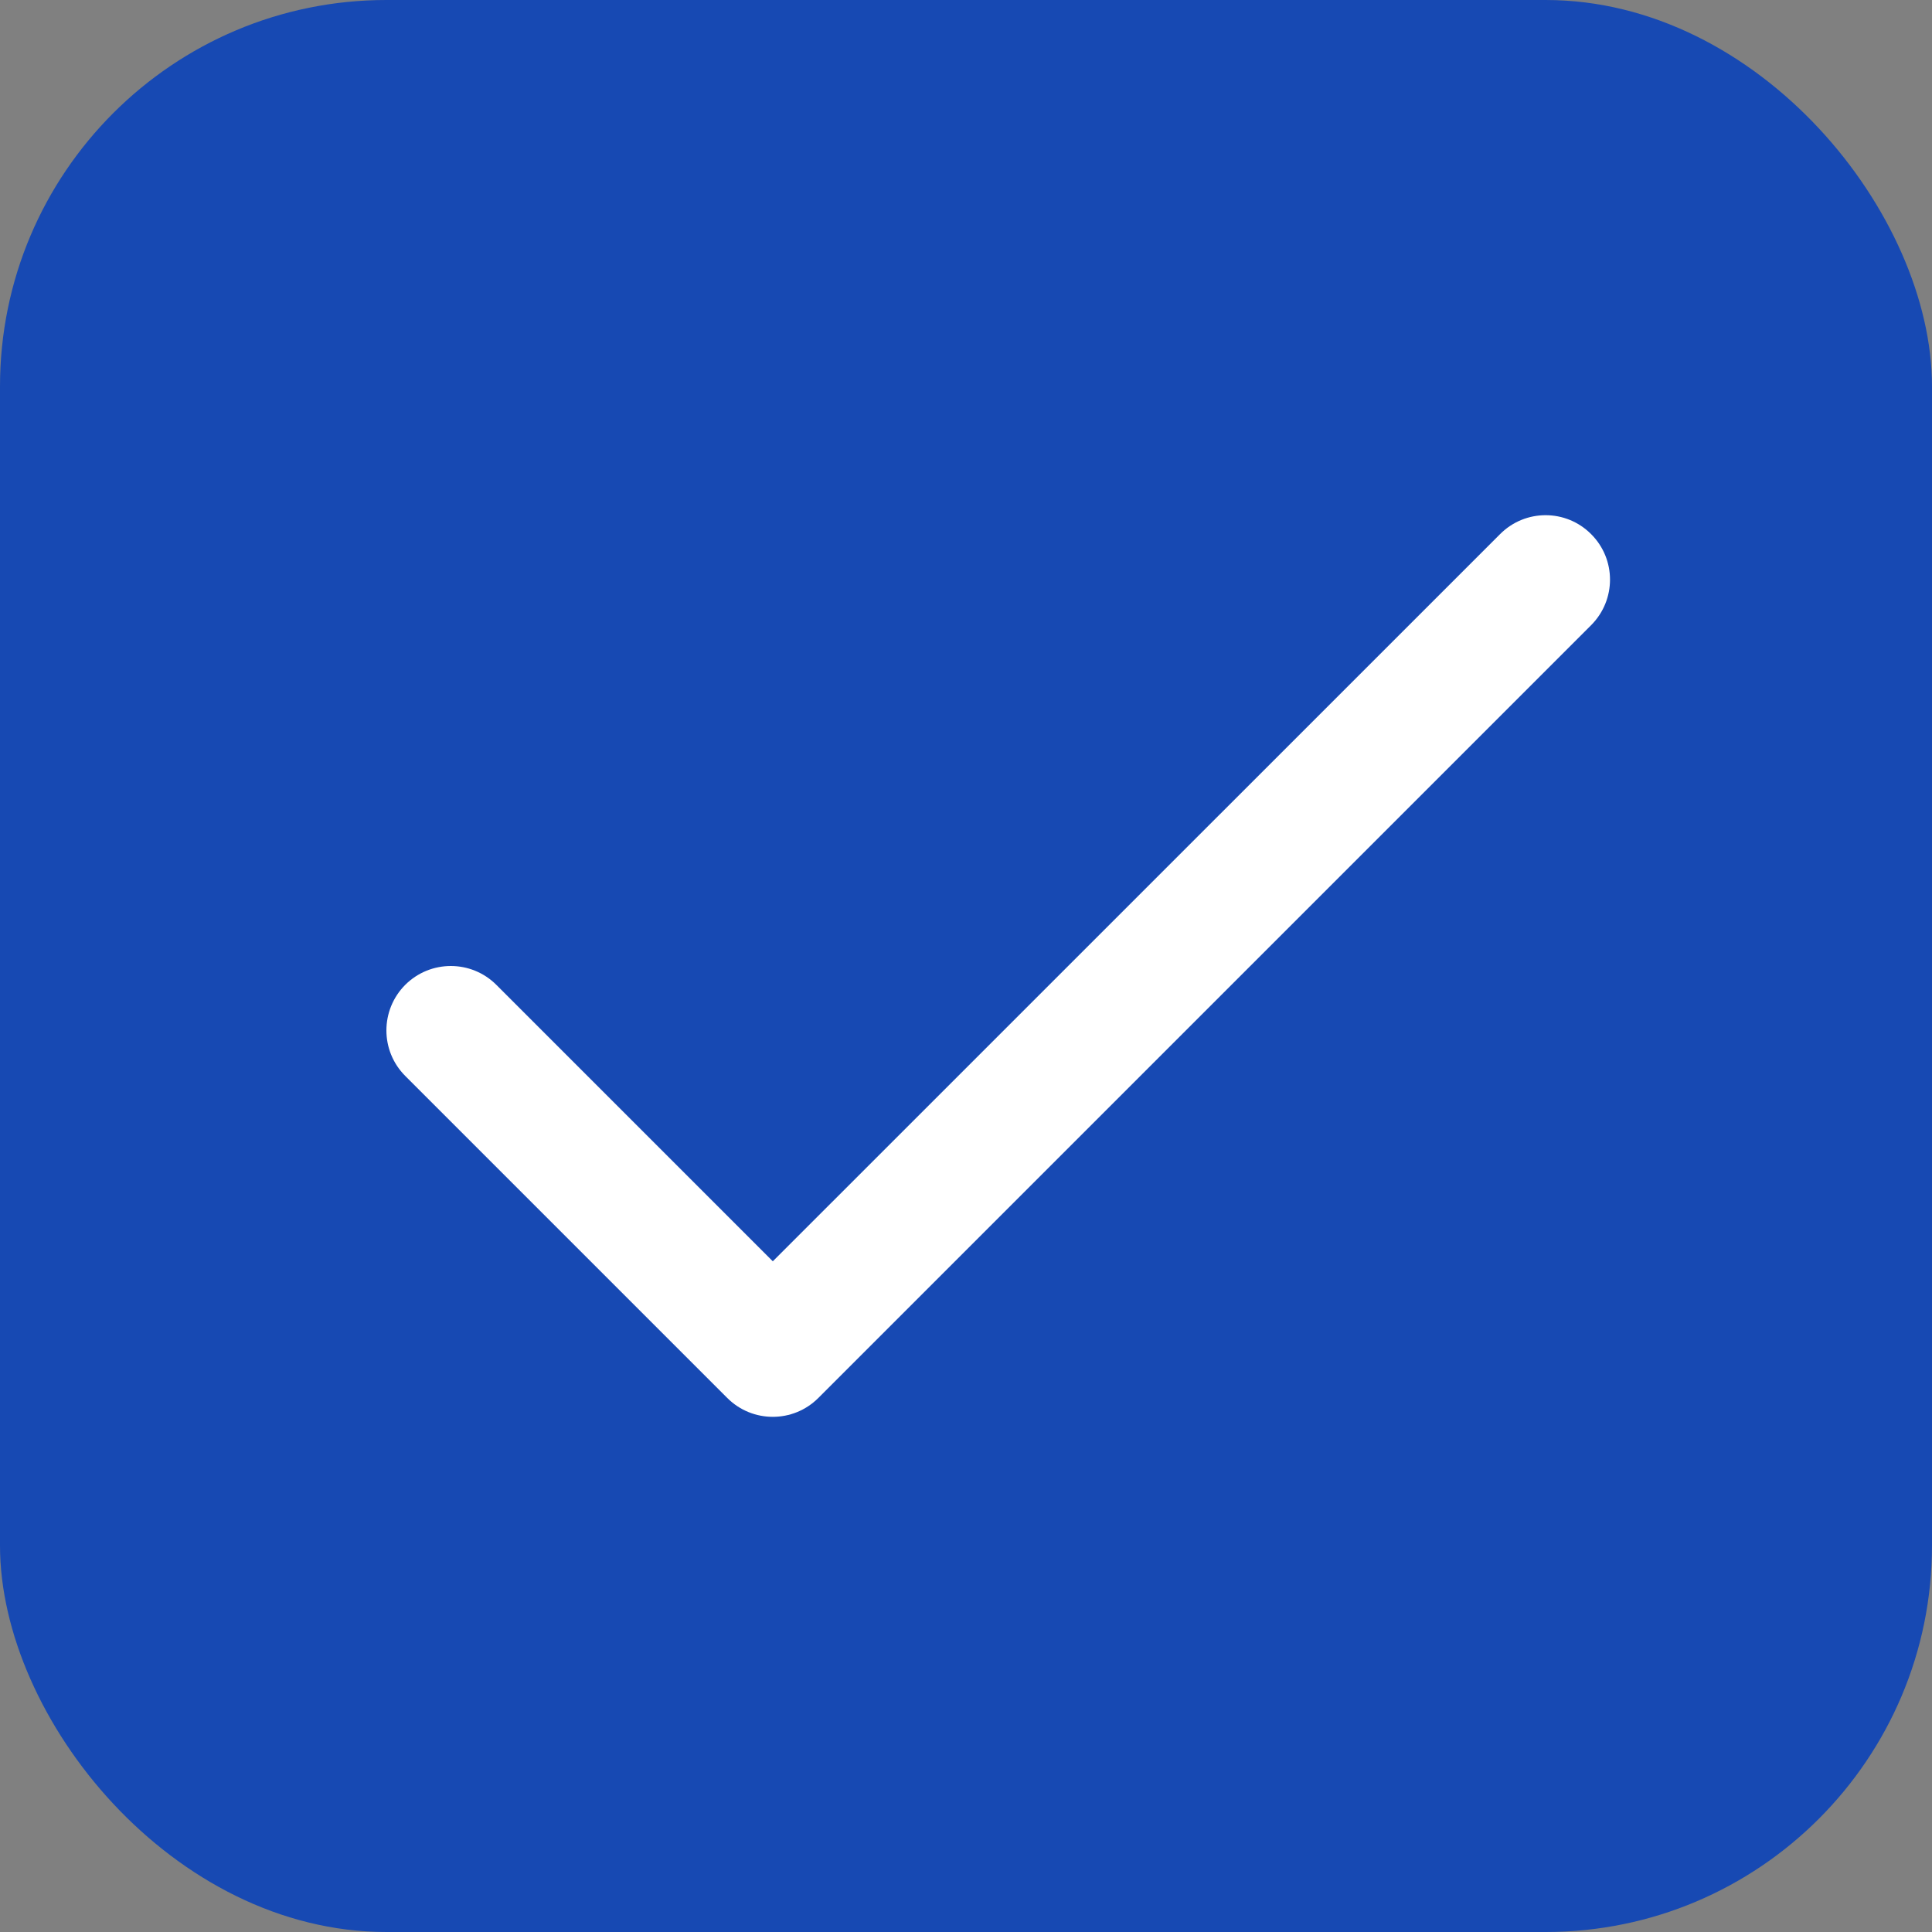 <svg width="20" height="20" viewBox="0 0 20 20" fill="none" xmlns="http://www.w3.org/2000/svg">
<rect x="0" y="0" width="20" height="20" fill="#808080" stroke="none"/>
<rect width="20" height="20" rx="4" fill="#1749B3"/>
<path d="M15.529 5.529C15.789 5.268 16.211 5.268 16.471 5.529C16.732 5.789 16.732 6.211 16.471 6.472L8.471 14.472C8.211 14.732 7.789 14.732 7.529 14.472L4.195 11.138C3.935 10.878 3.935 10.456 4.195 10.195C4.456 9.935 4.878 9.935 5.138 10.195L8 13.057L15.529 5.529Z" fill="white"/>
</svg>
